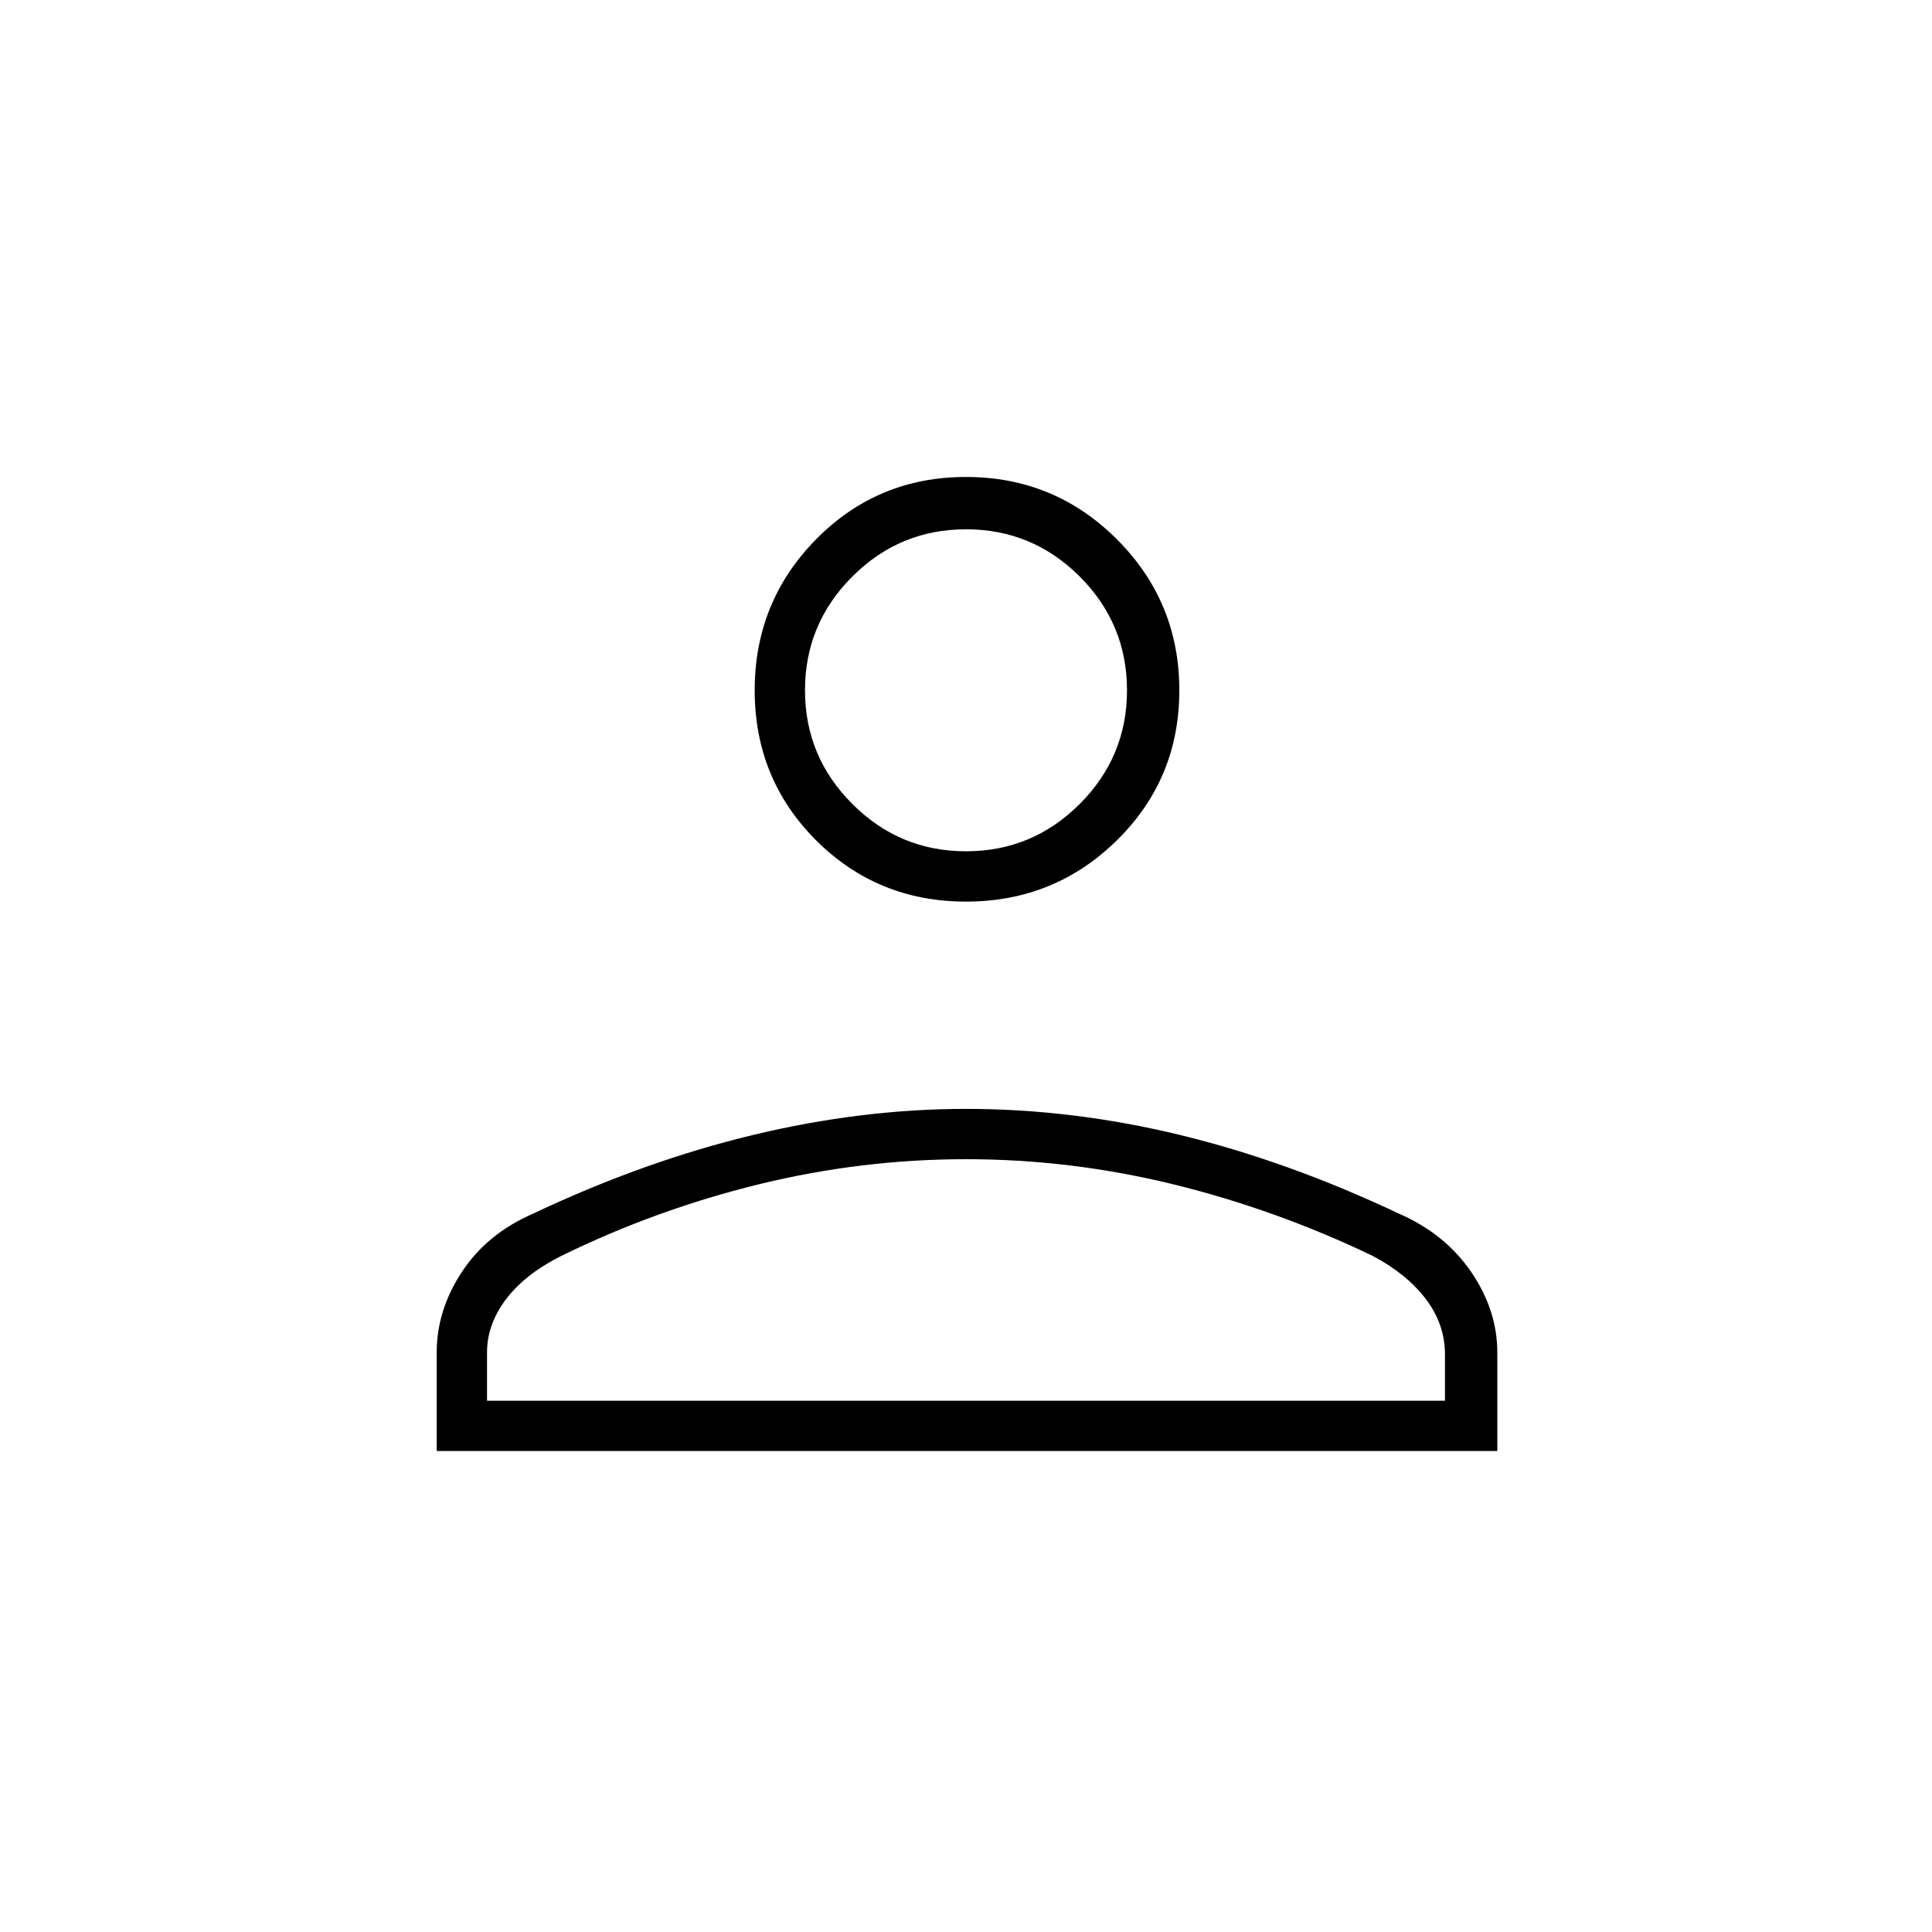 <svg xmlns="http://www.w3.org/2000/svg" height="24" width="24"><path d="M12 11.2q-1.1 0-1.863-.762-.762-.763-.762-1.863t.762-1.875Q10.9 5.925 12 5.925t1.875.775q.775.775.775 1.875t-.775 1.863Q13.1 11.2 12 11.2Zm-6.575 6.825V16.8q0-.525.313-1 .312-.475.887-.725Q8 14.425 9.35 14.1q1.35-.325 2.65-.325 1.325 0 2.663.325 1.337.325 2.712.975.575.25.9.725.325.475.325 1v1.225Zm.625-.625h11.9v-.575q0-.375-.238-.688-.237-.312-.662-.537-1.2-.575-2.475-.888Q13.3 14.4 12 14.4q-1.3 0-2.575.312-1.275.313-2.45.888-.45.225-.687.537-.238.313-.238.663ZM12 10.575q.825 0 1.413-.588Q14 9.4 14 8.575t-.587-1.413q-.588-.587-1.413-.587-.825 0-1.412.587Q10 7.75 10 8.575q0 .825.588 1.412.587.588 1.412.588Zm0-2Zm0 8.825Z"/></svg>